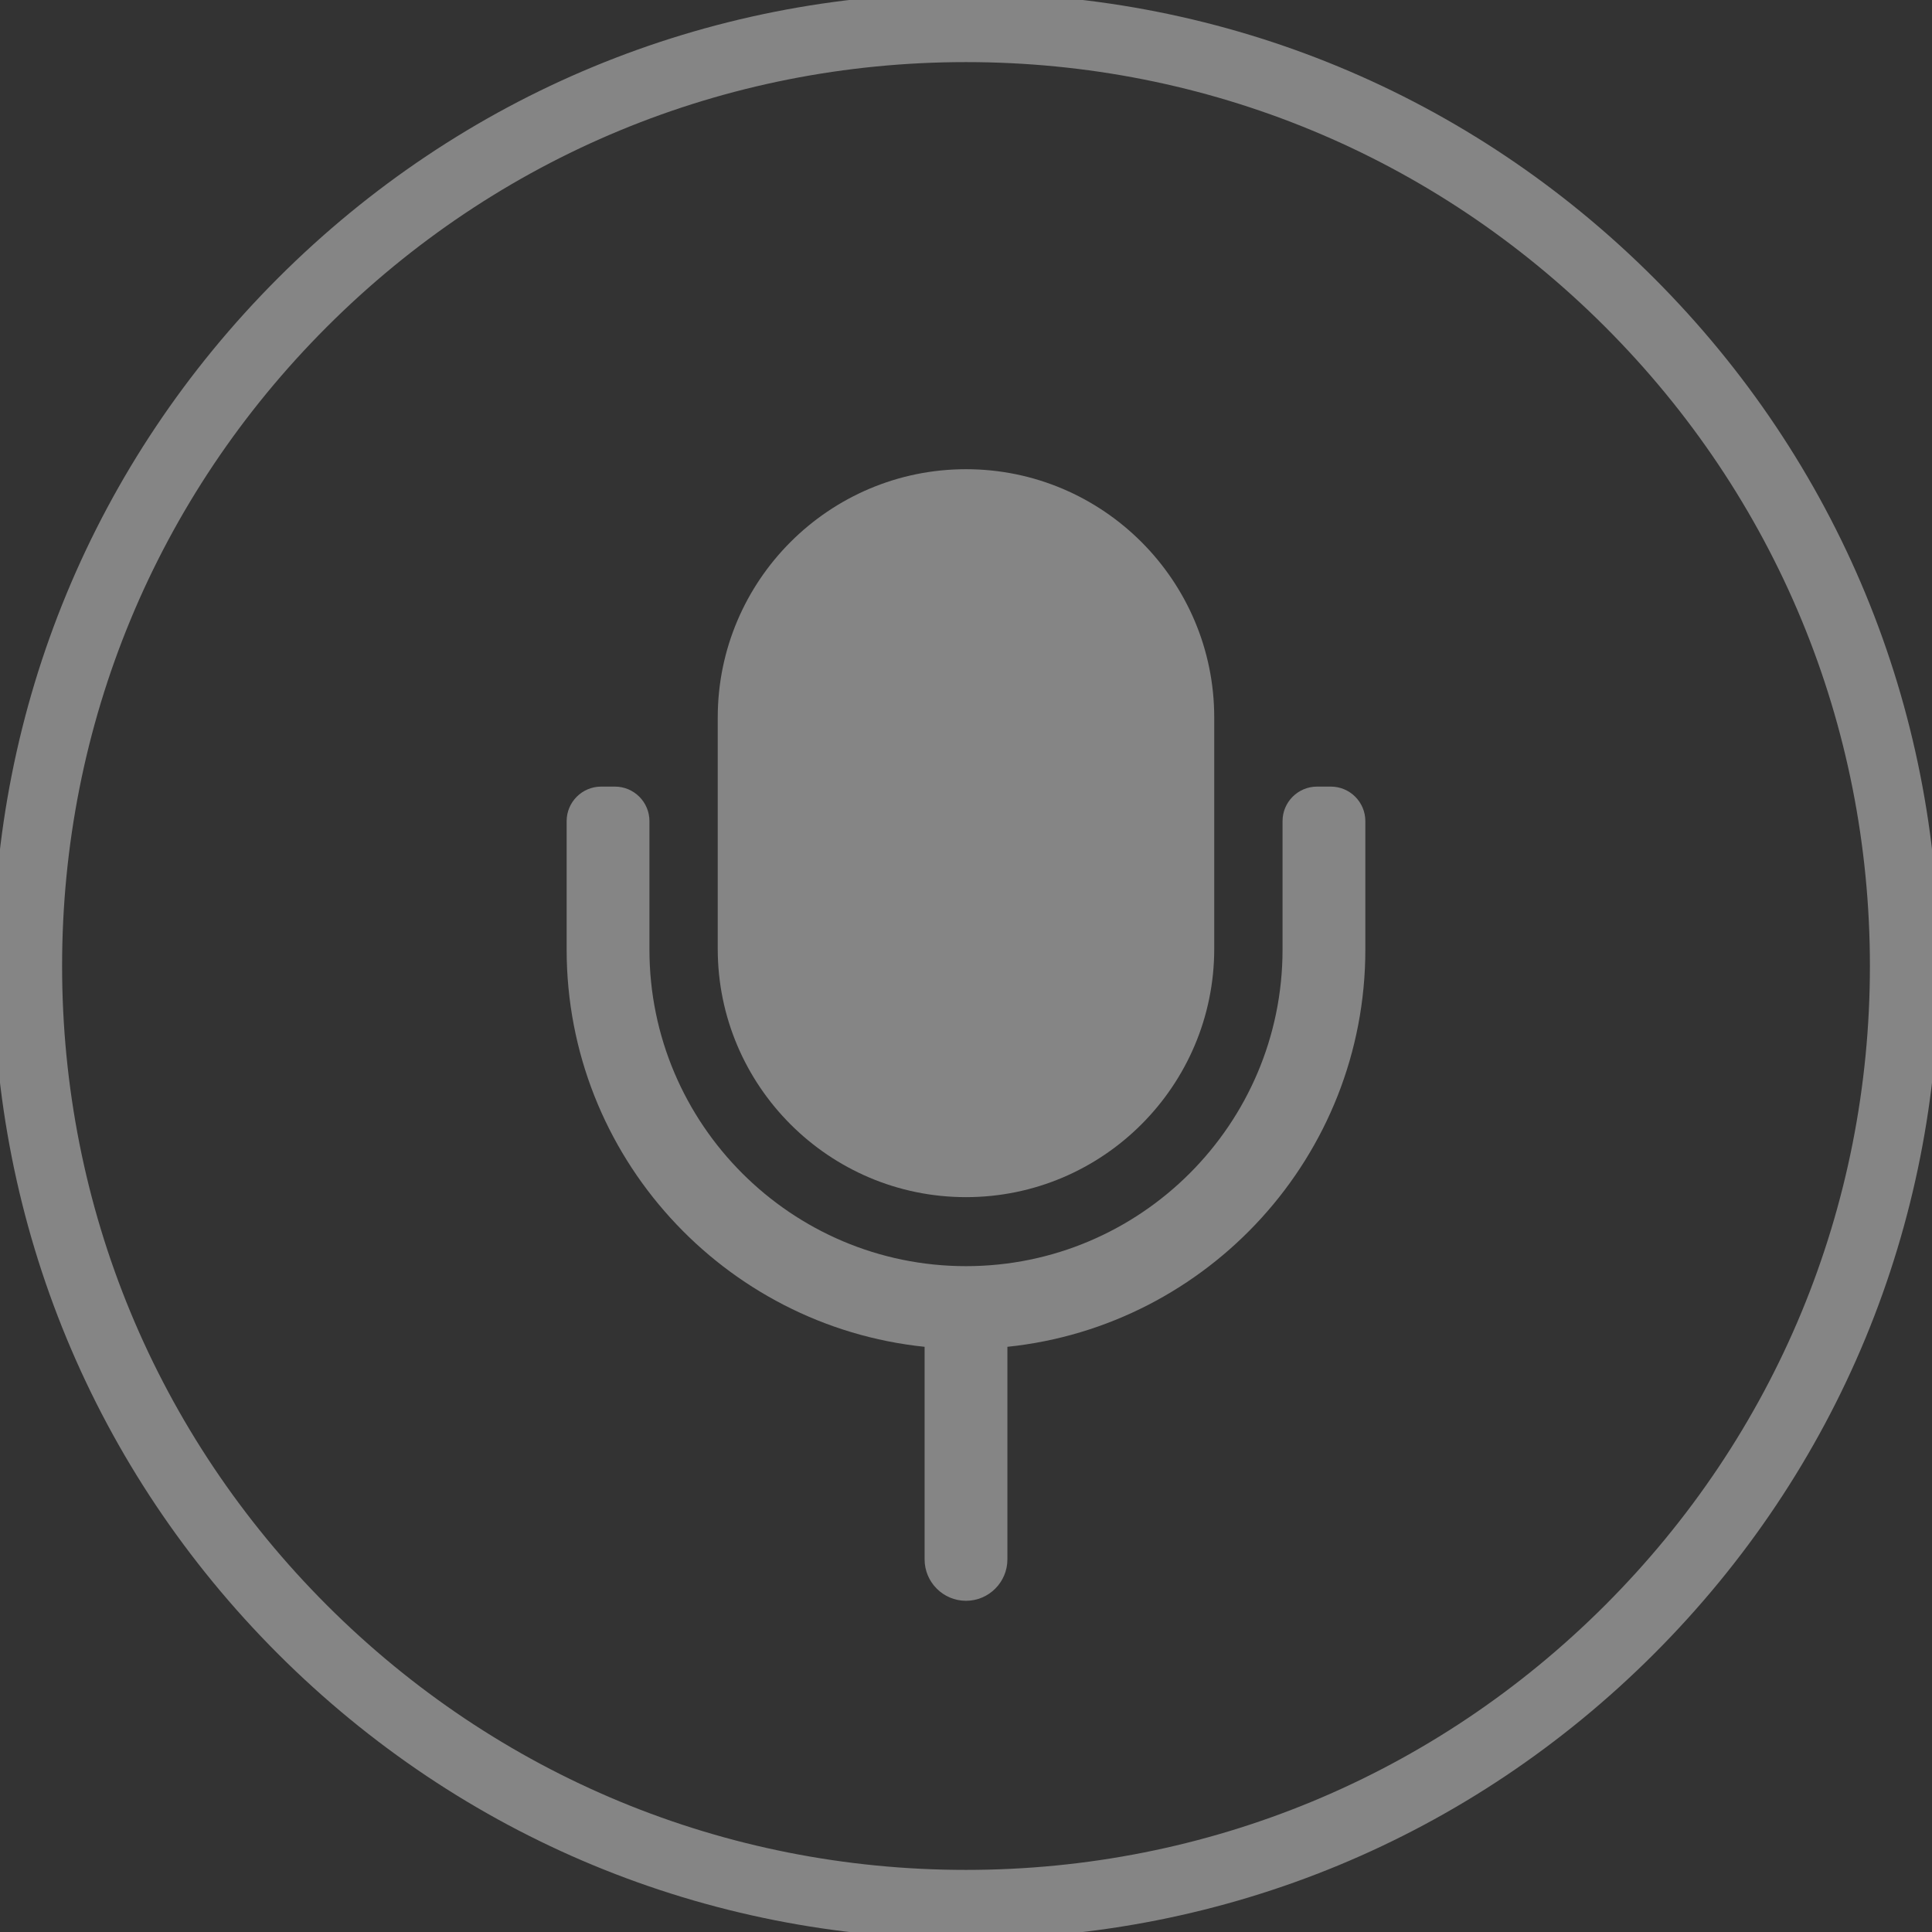 <?xml version="1.0" encoding="utf-8"?>
<!-- Generator: Adobe Illustrator 16.0.0, SVG Export Plug-In . SVG Version: 6.00 Build 0)  -->
<!DOCTYPE svg PUBLIC "-//W3C//DTD SVG 1.1//EN" "http://www.w3.org/Graphics/SVG/1.1/DTD/svg11.dtd">
<svg version="1.1" id="Layer_1" xmlns="http://www.w3.org/2000/svg" xmlns:xlink="http://www.w3.org/1999/xlink" x="0px" y="0px"
	 width="140px" height="140px" viewBox="0 0 140 140" enable-background="new 0 0 140 140" xml:space="preserve">
<rect x="0" y="0" width="140" height="140" fill="#333333" stroke="none"/>
<g>
	<path fill="#FFFFFF" fill-opacity=".4" d="M119.852,20.148C106.536,6.833,88.832-0.5,70-0.5c-18.833,0-36.537,7.333-49.852,20.649
		C6.833,33.465-0.501,51.169-0.5,70c0,18.832,7.333,36.536,20.649,49.851C33.465,133.167,51.169,140.5,70,140.5
		s36.534-7.333,49.851-20.649c13.316-13.315,20.649-31.02,20.65-49.851C140.501,51.168,133.167,33.464,119.852,20.148z
		 M116.315,116.315C103.943,128.687,87.494,135.5,70,135.5c-17.496,0-33.944-6.813-46.315-19.185S4.5,87.495,4.5,70
		c0-17.496,6.813-33.944,19.185-46.314C36.056,11.313,52.504,4.5,70,4.5s33.945,6.813,46.315,19.185
		C128.688,36.058,135.501,52.506,135.501,70C135.5,87.497,128.687,103.945,116.315,116.315z"/>
	<path fill="#FFFFFF" fill-opacity=".4" d="M70,86.75c9.919,0,17.988-8.07,17.988-17.99V51.99C87.988,42.07,79.919,34,70,34
		c-9.92,0-17.99,8.07-17.99,17.99v16.77C52.01,78.68,60.08,86.75,70,86.75z"/>
	<path fill="#FFFFFF" fill-opacity=".4" d="M96.438,57h-1c-1.379,0-2.5,1.122-2.5,2.5v9.311C92.938,81.46,82.647,91.75,70,91.75
		c-12.648,0-22.939-10.29-22.939-22.939V59.5c0-1.378-1.122-2.5-2.5-2.5h-1c-1.378,0-2.5,1.122-2.5,2.5v9.311
		c0,14.944,11.386,27.278,25.939,28.784V113c0,1.654,1.346,3,3,3s3-1.346,3-3V97.595c14.552-1.506,25.938-13.84,25.938-28.784V59.5
		C98.938,58.122,97.816,57,96.438,57z"/>
</g>
</svg>
